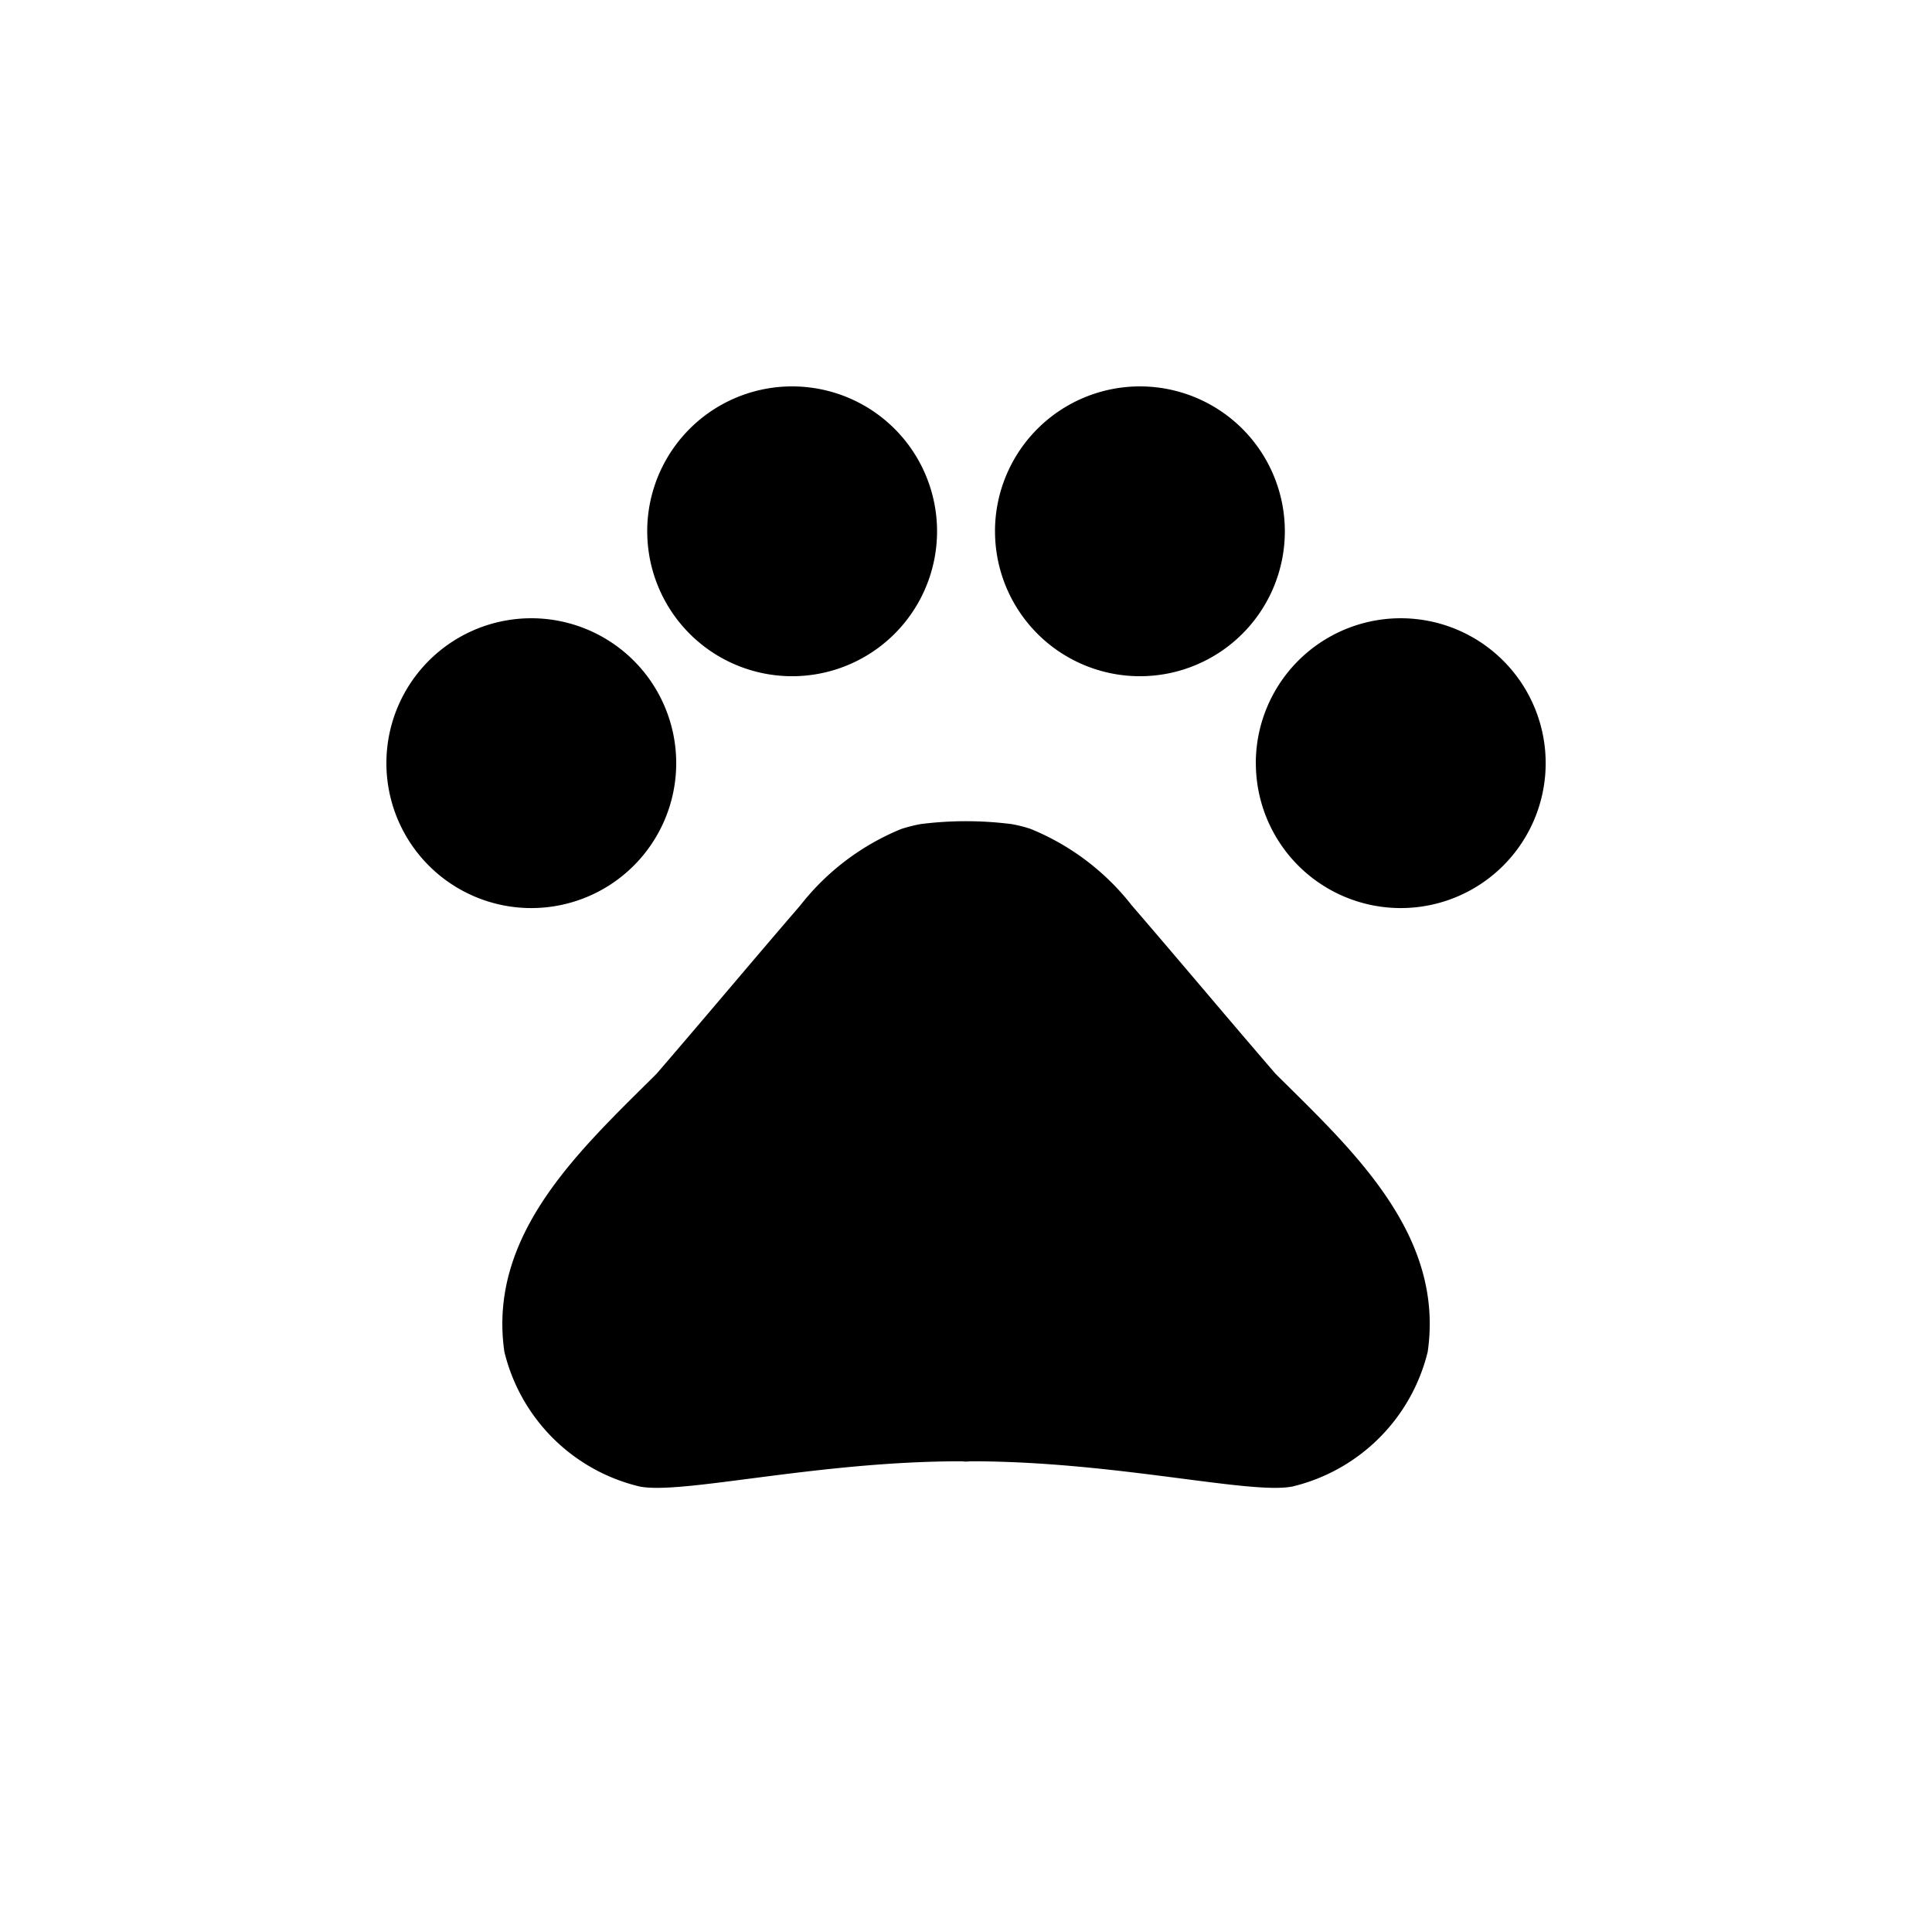 <svg class="svg-icon" style="width: 1em; height: 1em;vertical-align: middle;fill: currentColor;overflow: hidden;" viewBox="0 0 1024 1024" version="1.1" xmlns="http://www.w3.org/2000/svg"><path d="M204.8 404.492a76.805 76.805 0 1 0 76.805-76.805 76.805 76.805 0 0 0-76.805 76.805z m138.249-122.888a76.805 76.805 0 1 0 76.805-76.805 76.805 76.805 0 0 0-76.818 76.805z m184.332 0a76.805 76.805 0 1 0 76.805-76.805 76.805 76.805 0 0 0-76.818 76.805z m138.249 122.888a76.805 76.805 0 1 0 76.805-76.805 76.805 76.805 0 0 0-76.83 76.805z m10.445 164.657c-26.882-31.183-49.309-58.064-76.19-89.247a130.568 130.568 0 0 0-53.61-40.553 70.251 70.251 0 0 0-10.138-2.56 190.181 190.181 0 0 0-48.233 0 82.348 82.348 0 0 0-10.138 2.56 130.568 130.568 0 0 0-53.61 40.553c-26.882 31.183-49.309 58.064-76.19 89.247-40.246 40.092-89.606 84.793-80.645 147.299a96.825 96.825 0 0 0 71.684 71.428c22.427 4.455 94.009-13.364 170.251-13.364 0.922 0 1.843 0.154 2.765 0.154s1.843-0.154 2.765-0.154c76.19 0 147.76 17.819 170.251 13.364a97.081 97.081 0 0 0 71.684-71.428c8.961-62.519-40.246-107.207-80.645-147.299z"  /></svg>